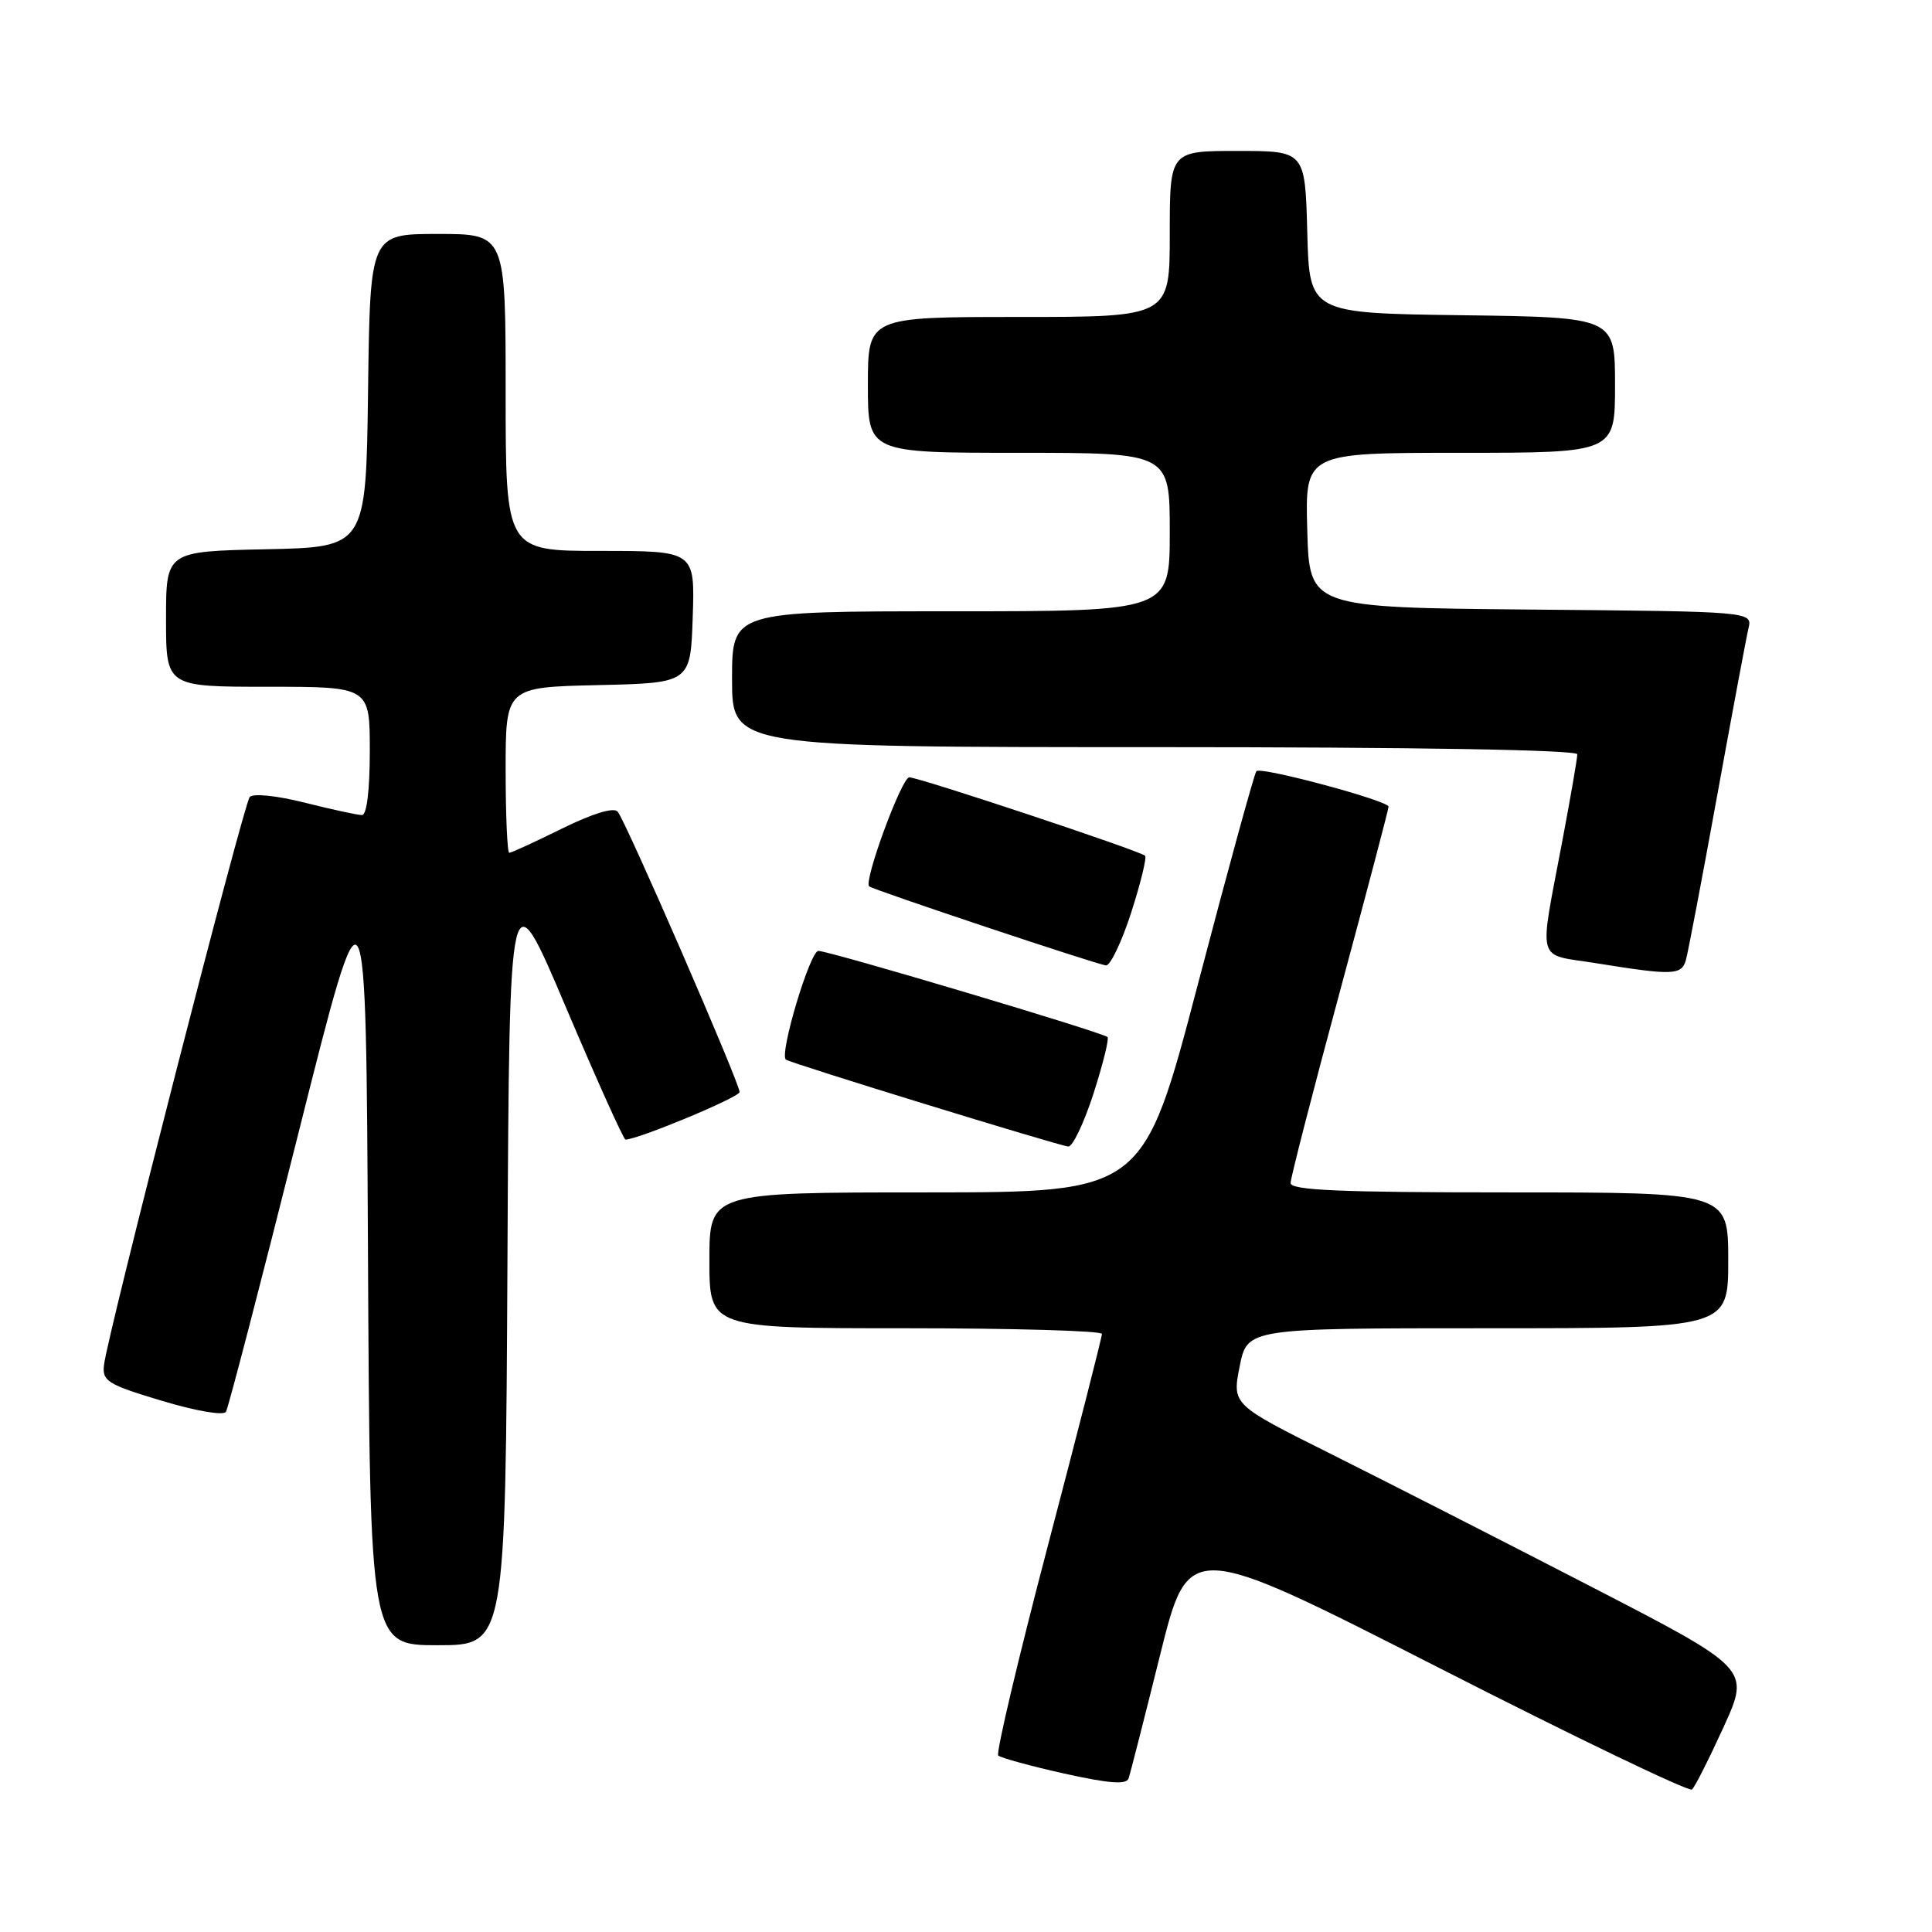 <?xml version="1.0" encoding="UTF-8" standalone="no"?>
<!DOCTYPE svg PUBLIC "-//W3C//DTD SVG 1.1//EN" "http://www.w3.org/Graphics/SVG/1.1/DTD/svg11.dtd" >
<svg xmlns="http://www.w3.org/2000/svg" xmlns:xlink="http://www.w3.org/1999/xlink" version="1.1" viewBox="0 0 256 256">
 <g >
 <path fill="currentColor"
d=" M 228.40 228.81 C 231.90 221.11 231.90 221.11 210.70 210.17 C 199.04 204.15 183.60 196.28 176.38 192.67 C 163.26 186.12 163.26 186.12 164.26 181.06 C 165.27 176.00 165.27 176.00 197.13 176.00 C 229.00 176.00 229.00 176.00 229.00 167.00 C 229.00 158.00 229.00 158.00 200.00 158.00 C 177.46 158.00 171.00 157.72 171.01 156.75 C 171.02 156.06 173.94 144.70 177.51 131.50 C 181.07 118.30 183.99 107.23 183.99 106.89 C 184.00 106.10 167.11 101.56 166.48 102.18 C 166.22 102.44 162.74 115.11 158.75 130.33 C 151.50 157.99 151.50 157.99 122.75 158.00 C 94.00 158.00 94.00 158.00 94.00 167.00 C 94.00 176.00 94.00 176.00 120.00 176.00 C 134.30 176.00 146.01 176.34 146.01 176.75 C 146.02 177.16 142.80 189.77 138.86 204.77 C 134.92 219.76 131.96 232.29 132.27 232.61 C 132.59 232.92 136.51 234.00 140.99 235.00 C 146.93 236.32 149.24 236.50 149.54 235.66 C 149.76 235.02 151.64 227.66 153.72 219.29 C 157.50 204.09 157.50 204.09 190.50 220.91 C 208.65 230.17 223.81 237.46 224.20 237.12 C 224.58 236.78 226.47 233.04 228.40 228.81 Z  M 67.24 166.91 C 67.50 115.82 67.50 115.82 74.96 133.41 C 79.07 143.09 82.63 151.00 82.88 151.00 C 84.52 151.00 98.00 145.39 98.00 144.70 C 98.00 143.49 82.87 108.69 81.84 107.54 C 81.31 106.94 78.52 107.80 74.47 109.79 C 70.89 111.56 67.75 113.00 67.48 113.00 C 67.22 113.00 67.00 108.06 67.00 102.03 C 67.00 91.06 67.00 91.06 79.25 90.78 C 91.50 90.50 91.50 90.50 91.79 81.75 C 92.08 73.00 92.08 73.00 79.54 73.00 C 67.00 73.00 67.00 73.00 67.00 52.00 C 67.00 31.00 67.00 31.00 58.02 31.00 C 49.04 31.00 49.04 31.00 48.77 51.75 C 48.50 72.50 48.50 72.50 35.25 72.78 C 22.00 73.06 22.00 73.06 22.00 82.03 C 22.00 91.00 22.00 91.00 35.50 91.00 C 49.00 91.00 49.00 91.00 49.00 99.50 C 49.00 104.74 48.60 108.00 47.96 108.00 C 47.38 108.00 43.98 107.26 40.39 106.36 C 36.65 105.42 33.54 105.10 33.09 105.61 C 32.28 106.54 14.27 176.71 13.78 180.86 C 13.53 183.01 14.24 183.45 21.44 185.61 C 25.96 186.97 29.62 187.60 29.94 187.07 C 30.25 186.56 34.55 170.03 39.50 150.32 C 48.50 114.50 48.50 114.50 48.76 166.25 C 49.02 218.00 49.02 218.00 58.00 218.00 C 66.98 218.00 66.98 218.00 67.24 166.91 Z  M 144.89 144.92 C 146.14 141.02 146.98 137.65 146.75 137.42 C 146.14 136.80 109.88 126.00 108.44 126.00 C 107.33 126.00 103.24 139.66 104.13 140.40 C 104.67 140.86 140.32 151.82 141.55 151.92 C 142.13 151.96 143.63 148.81 144.89 144.92 Z  M 223.38 127.25 C 223.66 126.29 225.52 116.50 227.52 105.50 C 229.52 94.50 231.39 84.49 231.68 83.27 C 232.21 81.03 232.21 81.03 202.85 80.77 C 173.50 80.50 173.50 80.50 173.22 70.25 C 172.93 60.00 172.93 60.00 193.47 60.00 C 214.00 60.00 214.00 60.00 214.00 51.02 C 214.00 42.04 214.00 42.04 193.75 41.77 C 173.50 41.50 173.50 41.50 173.22 30.75 C 172.93 20.00 172.93 20.00 163.97 20.00 C 155.00 20.00 155.00 20.00 155.00 31.00 C 155.00 42.00 155.00 42.00 135.00 42.00 C 115.00 42.00 115.00 42.00 115.00 51.00 C 115.00 60.00 115.00 60.00 135.00 60.00 C 155.00 60.00 155.00 60.00 155.00 70.50 C 155.00 81.00 155.00 81.00 126.00 81.00 C 97.00 81.00 97.00 81.00 97.00 90.00 C 97.00 99.00 97.00 99.00 153.00 99.00 C 187.67 99.00 209.00 99.36 209.00 99.95 C 209.00 100.47 208.13 105.53 207.06 111.20 C 203.89 128.04 203.42 126.33 211.50 127.63 C 221.60 129.26 222.80 129.23 223.38 127.25 Z  M 149.89 120.92 C 151.14 117.02 151.97 113.64 151.73 113.39 C 151.09 112.75 121.77 103.00 120.48 103.00 C 119.48 103.00 114.40 116.80 115.17 117.45 C 115.74 117.92 145.44 127.84 146.55 127.92 C 147.13 127.96 148.63 124.81 149.89 120.92 Z "/>
</g>
</svg>
